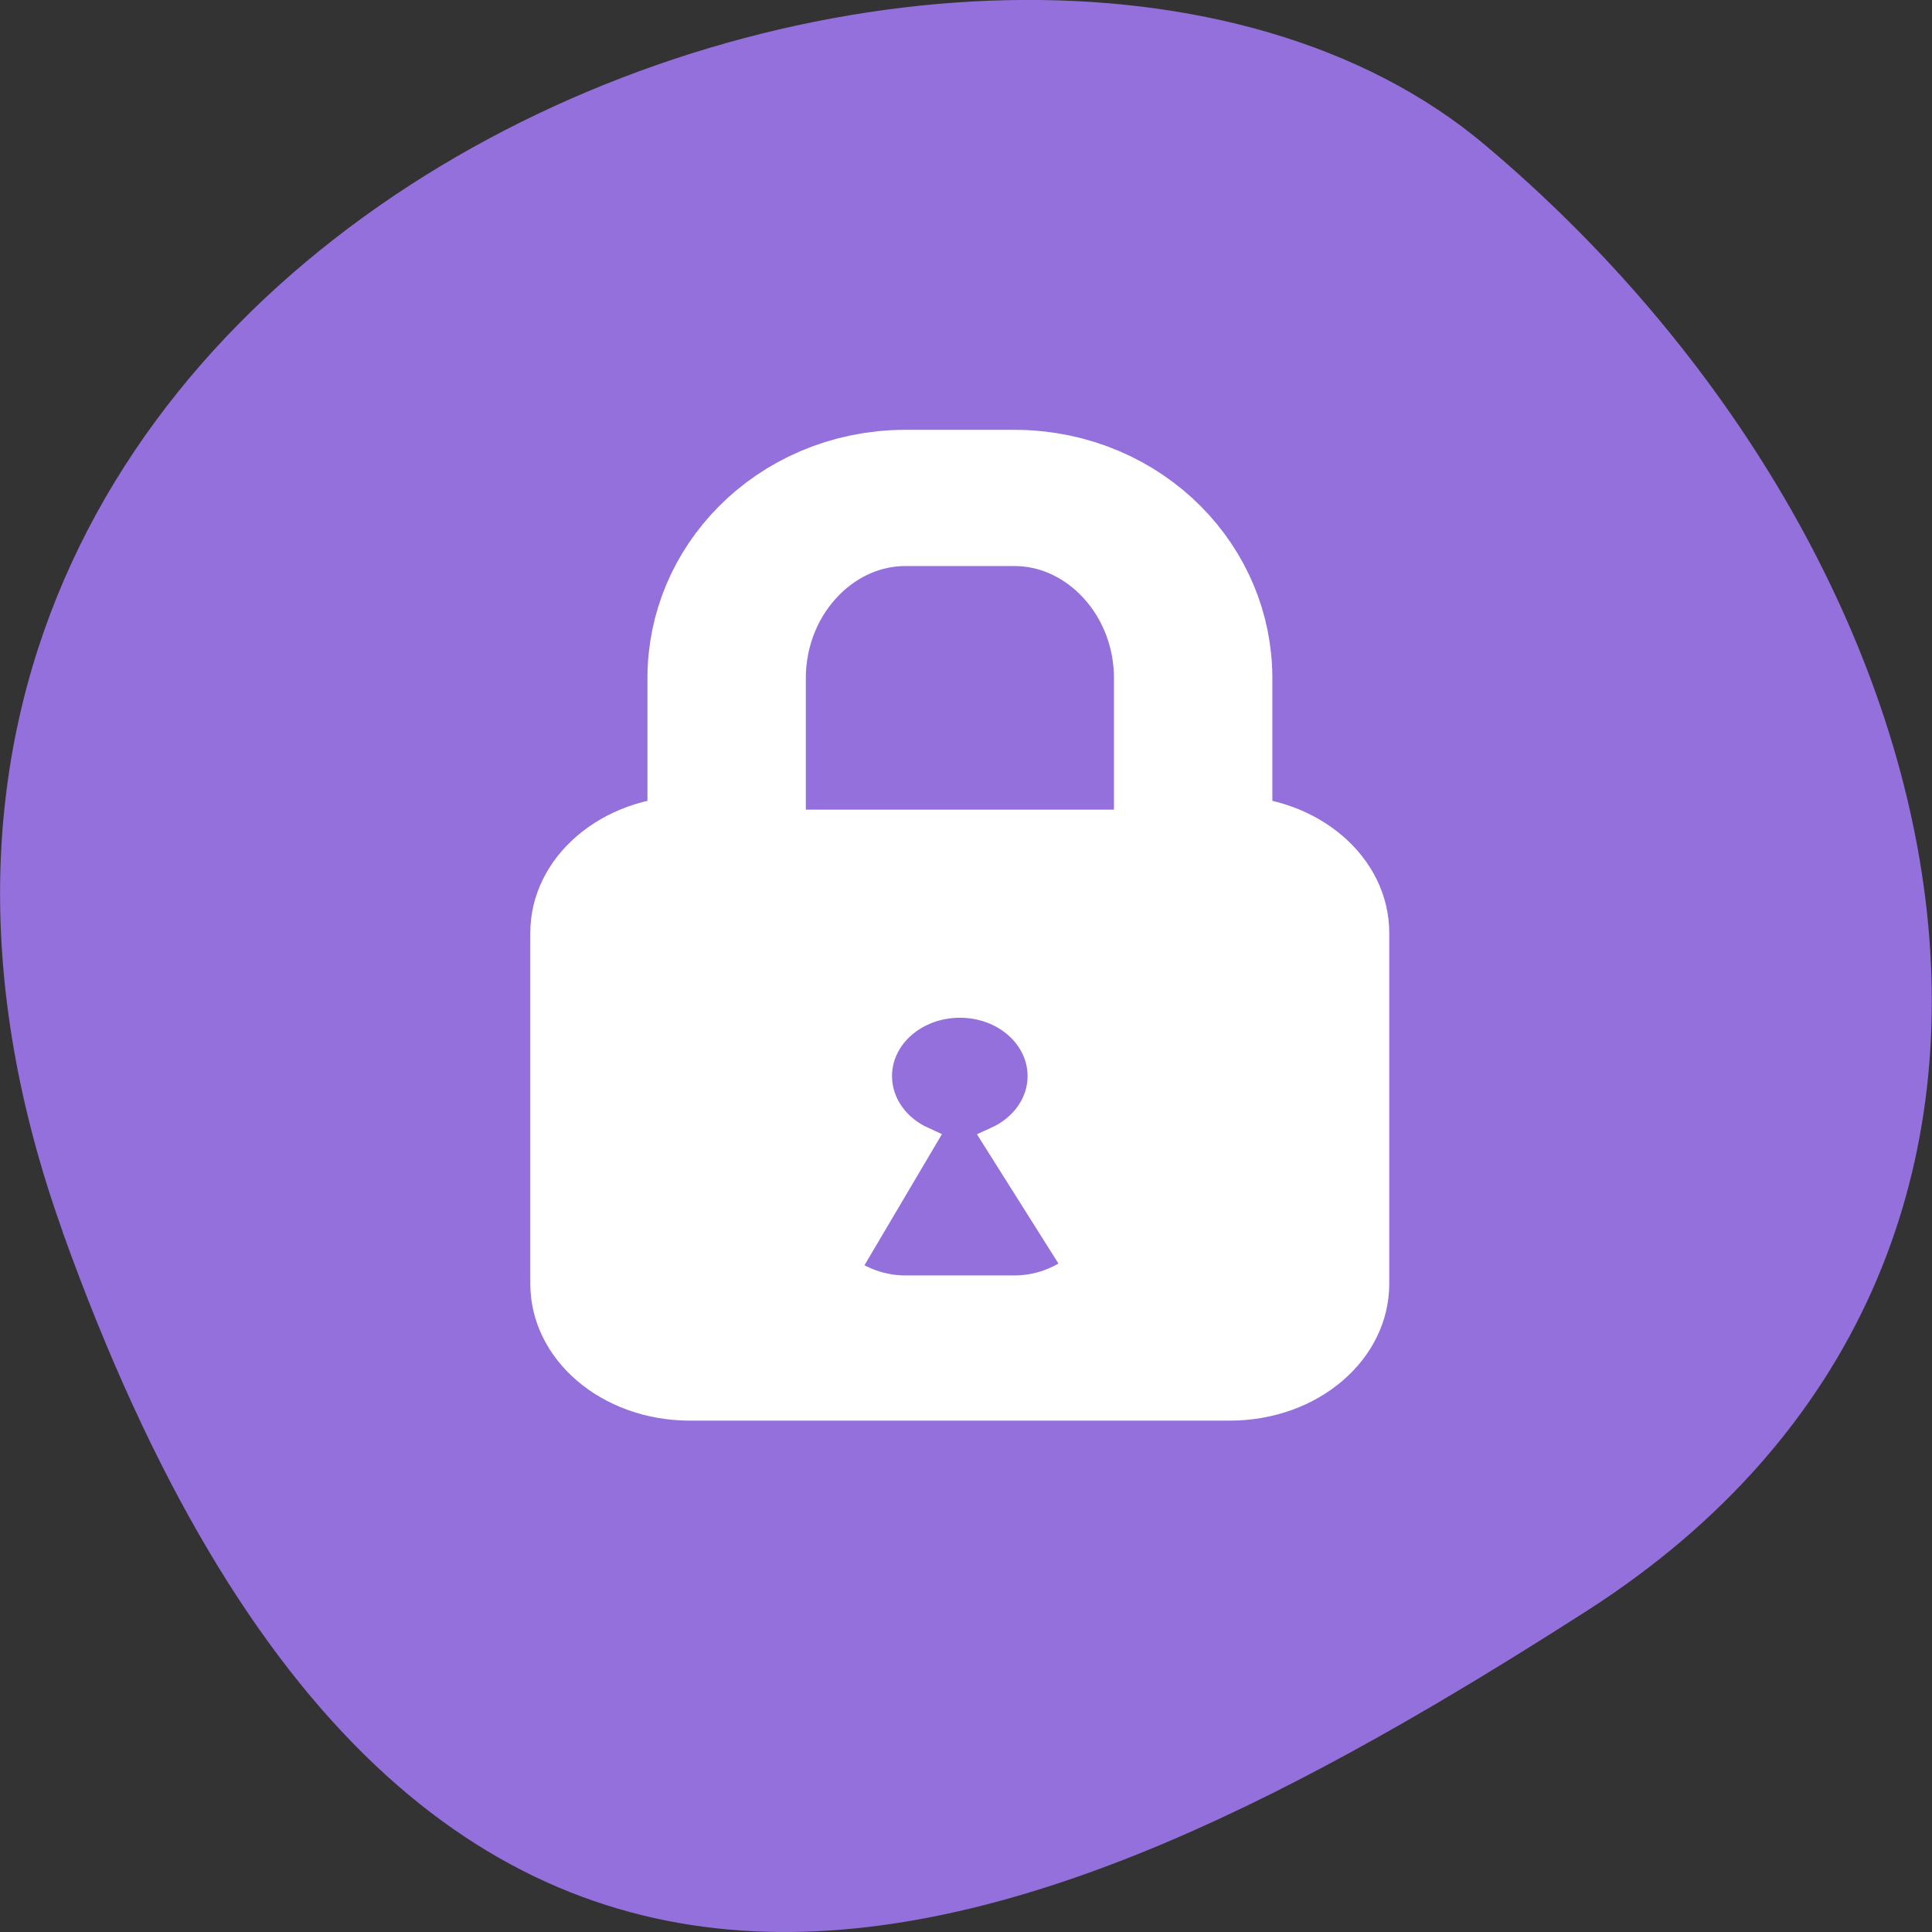 <svg xmlns="http://www.w3.org/2000/svg" viewBox="0 0 48 48"><rect x="0" y="0" width="48" height="48" fill="#333333" stroke="none"/><g fill="#9370db"><path d="m 1.555 30.594 c -8.961 -25.01 23.25 -37.18 35.34 -26.992 c 12.1 10.184 16.234 27.637 2.531 36.418 c -13.707 8.781 -28.914 15.59 -37.875 -9.426"/><path d="m 114.06 874.36 h 11.15 c 10.09 0 18.273 9.59 18.273 21.424 v 57.692 c 0 11.815 -8.182 21.405 -18.273 21.405 h -11.15 c -10.09 0 -18.273 -9.59 -18.273 -21.405 v -57.692 c 0 -11.834 8.182 -21.424 18.273 -21.424" transform="matrix(0.243 0 0 0.209 -5.223 -170.37)" stroke="#fff" stroke-width="16.195"/></g><path d="m 100.41 115.93 c -8.15 0 -14.695 6.543 -14.695 14.657 v 41.689 c 0 8.132 6.545 14.657 14.695 14.657 h 55.19 c 8.15 0 14.679 -6.524 14.679 -14.657 v -41.689 c 0 -8.113 -6.529 -14.657 -14.679 -14.657 m -27.593 23.11 c 4.733 0 8.551 3.832 8.551 8.562 c 0 3.29 -1.861 6.151 -4.588 7.59 l 11.807 21.779 l -30.545 -0.598 l 10.765 -21.18 c -2.711 -1.439 -4.556 -4.3 -4.556 -7.59 c 0 -4.73 3.834 -8.562 8.567 -8.562" transform="matrix(0.243 0 0 0.209 -7.258 -4.114)" fill="#fff" stroke="#fff" stroke-width="3.257"/></svg>